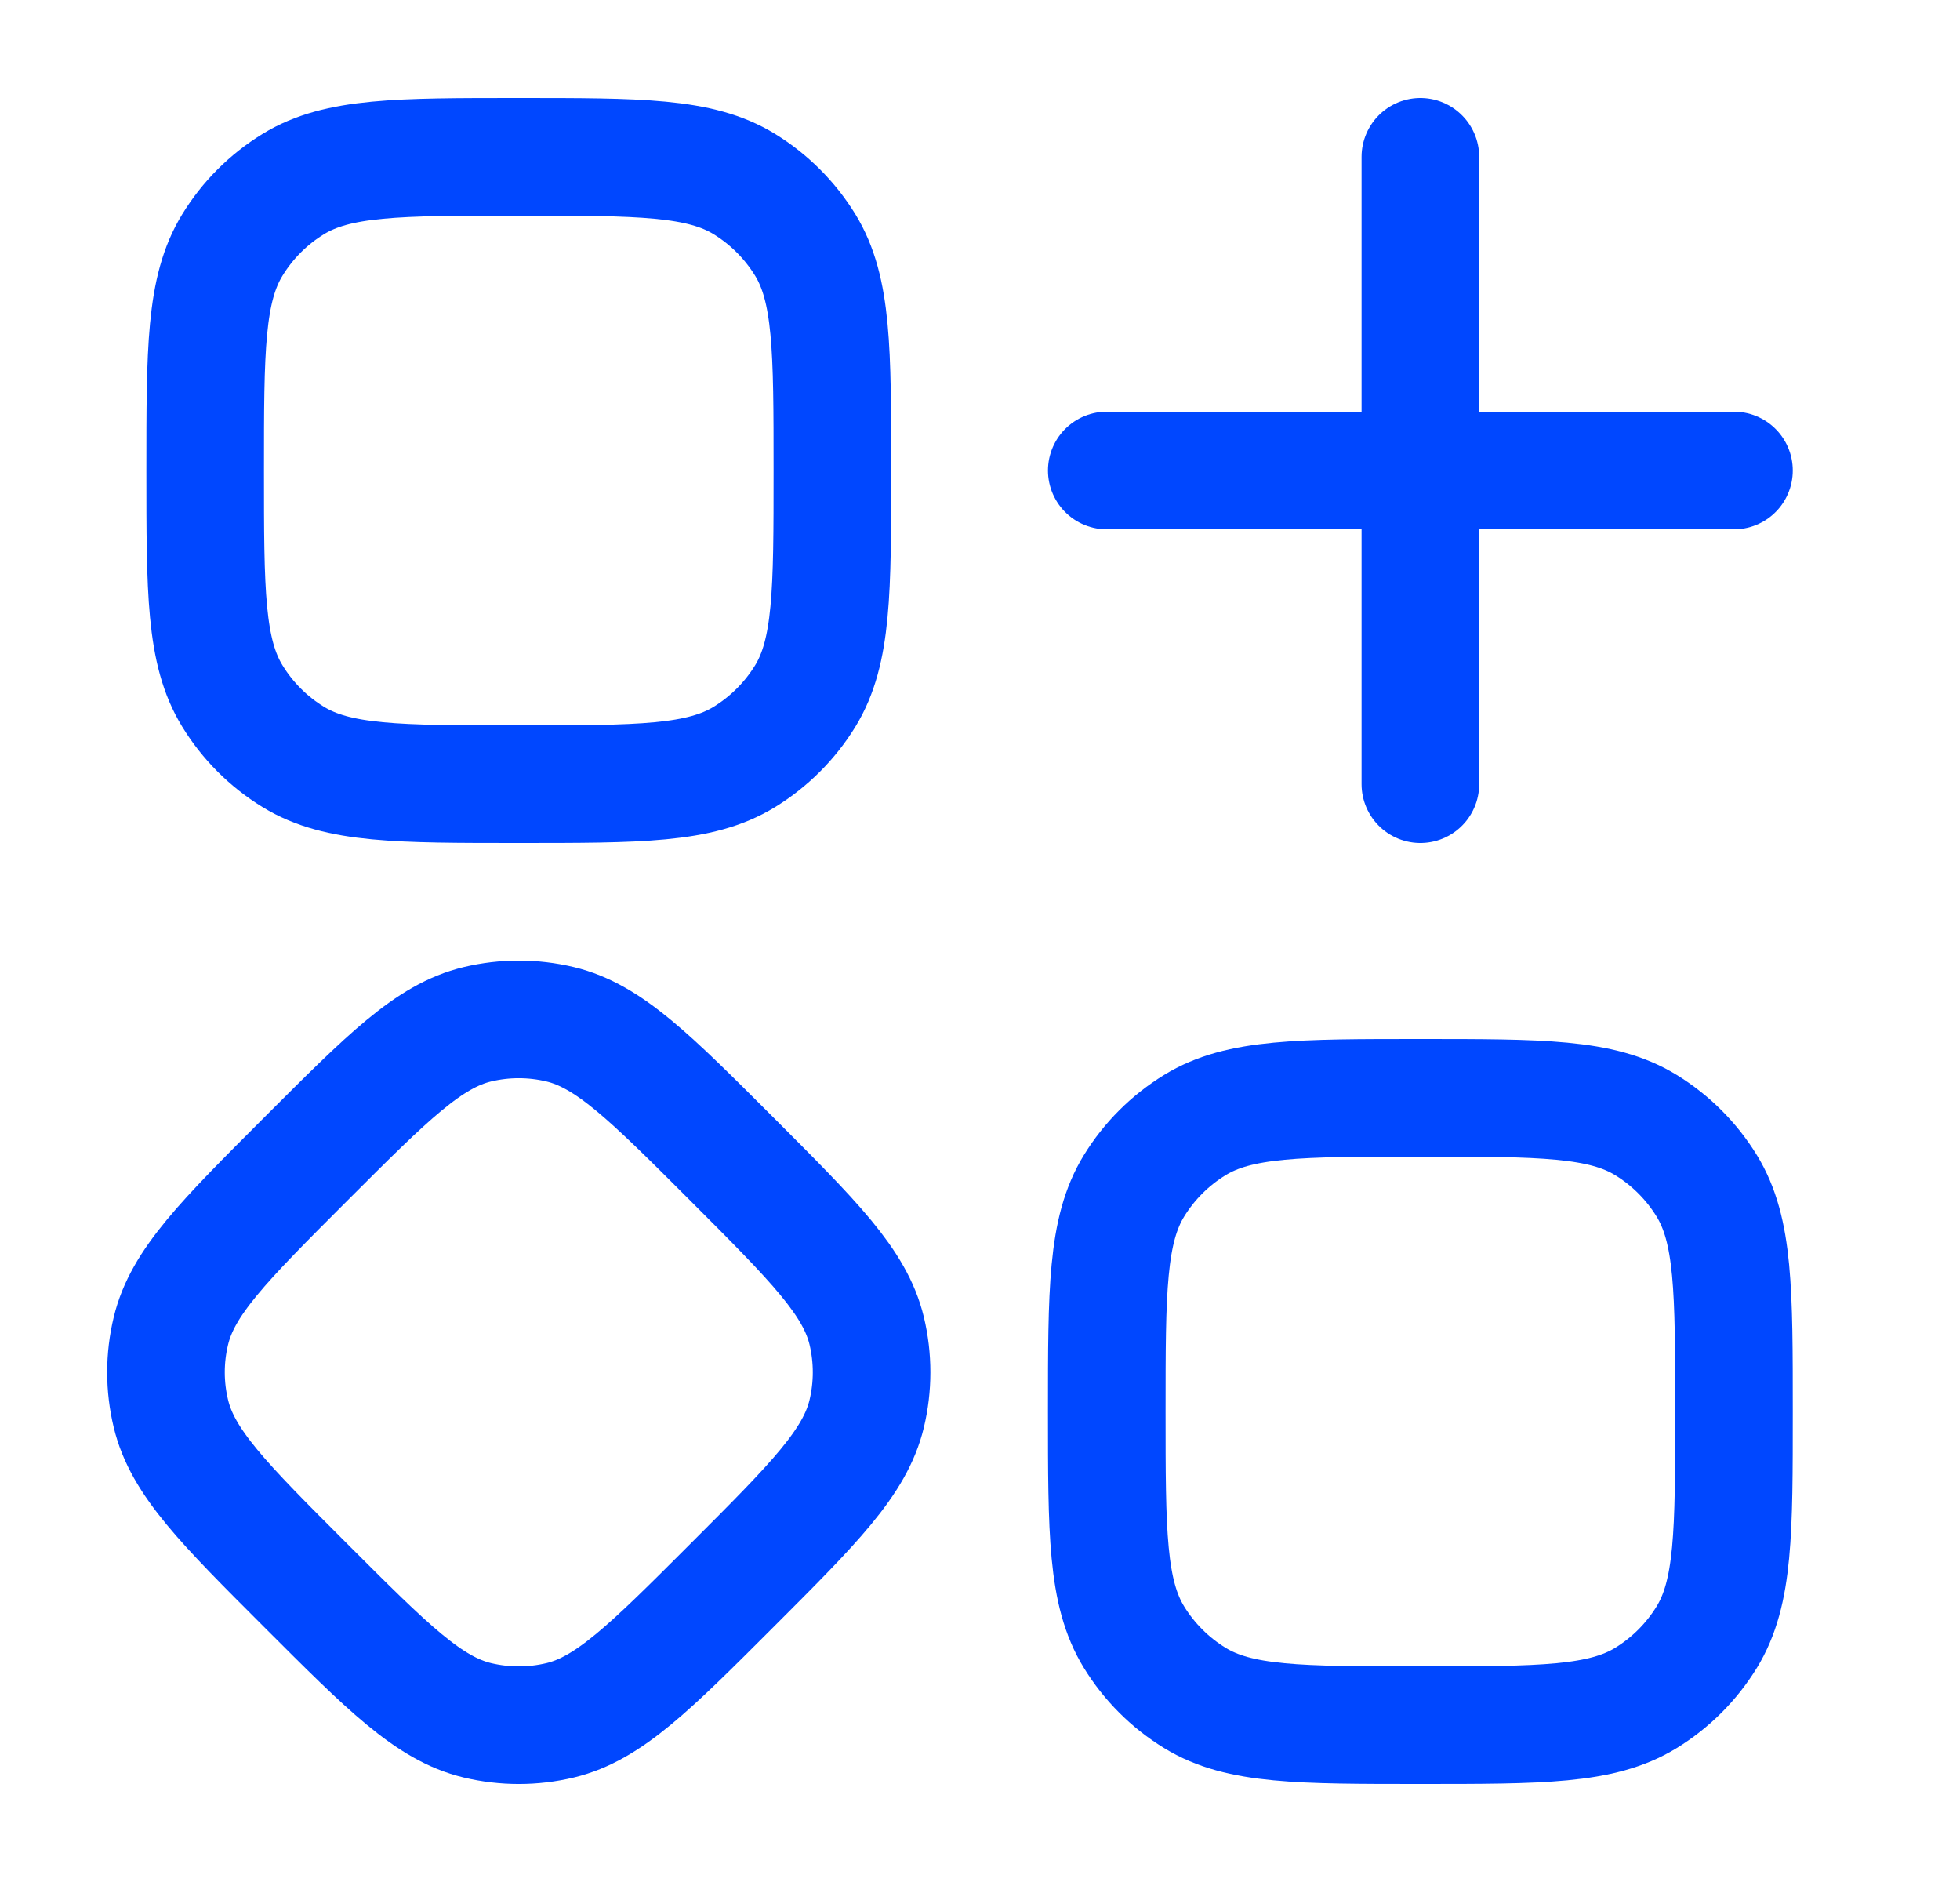 <svg width="25" height="24" viewBox="0 0 25 24" fill="none" xmlns="http://www.w3.org/2000/svg">
<path d="M2.617 6C2.617 4.46 2.617 3.689 2.964 3.124C3.158 2.807 3.424 2.541 3.741 2.347C4.307 2 5.077 2 6.617 2C8.158 2 8.928 2 9.494 2.347C9.81 2.541 10.076 2.807 10.271 3.124C10.617 3.689 10.617 4.46 10.617 6C10.617 7.54 10.617 8.311 10.271 8.876C10.076 9.193 9.81 9.459 9.494 9.653C8.928 10 8.158 10 6.617 10C5.077 10 4.307 10 3.741 9.653C3.424 9.459 3.158 9.193 2.964 8.876C2.617 8.311 2.617 7.54 2.617 6Z" stroke="#0047FF" stroke-width="1.5"/>
<path d="M3.899 14.782C4.946 13.735 5.469 13.211 6.089 13.062C6.436 12.979 6.798 12.979 7.145 13.062C7.765 13.211 8.289 13.735 9.336 14.782C10.382 15.829 10.906 16.352 11.055 16.972C11.138 17.319 11.138 17.681 11.055 18.028C10.906 18.648 10.382 19.172 9.336 20.218C8.289 21.265 7.765 21.789 7.145 21.938C6.798 22.021 6.436 22.021 6.089 21.938C5.469 21.789 4.946 21.265 3.899 20.218C2.852 19.172 2.329 18.648 2.18 18.028C2.096 17.681 2.096 17.319 2.18 16.972C2.329 16.352 2.852 15.829 3.899 14.782Z" stroke="#0047FF" stroke-width="1.5"/>
<path d="M14.117 18C14.117 16.46 14.117 15.689 14.464 15.123C14.658 14.807 14.924 14.541 15.241 14.347C15.806 14 16.577 14 18.117 14C19.658 14 20.428 14 20.994 14.347C21.31 14.541 21.576 14.807 21.77 15.123C22.117 15.689 22.117 16.46 22.117 18C22.117 19.54 22.117 20.311 21.77 20.877C21.576 21.193 21.31 21.459 20.994 21.653C20.428 22 19.658 22 18.117 22C16.577 22 15.806 22 15.241 21.653C14.924 21.459 14.658 21.193 14.464 20.877C14.117 20.311 14.117 19.54 14.117 18Z" stroke="#0047FF" stroke-width="1.5"/>
<path d="M18.117 2V10M22.117 6H14.117" stroke="#0047FF" stroke-width="1.5" stroke-linecap="round" stroke-linejoin="round"/>
</svg>
